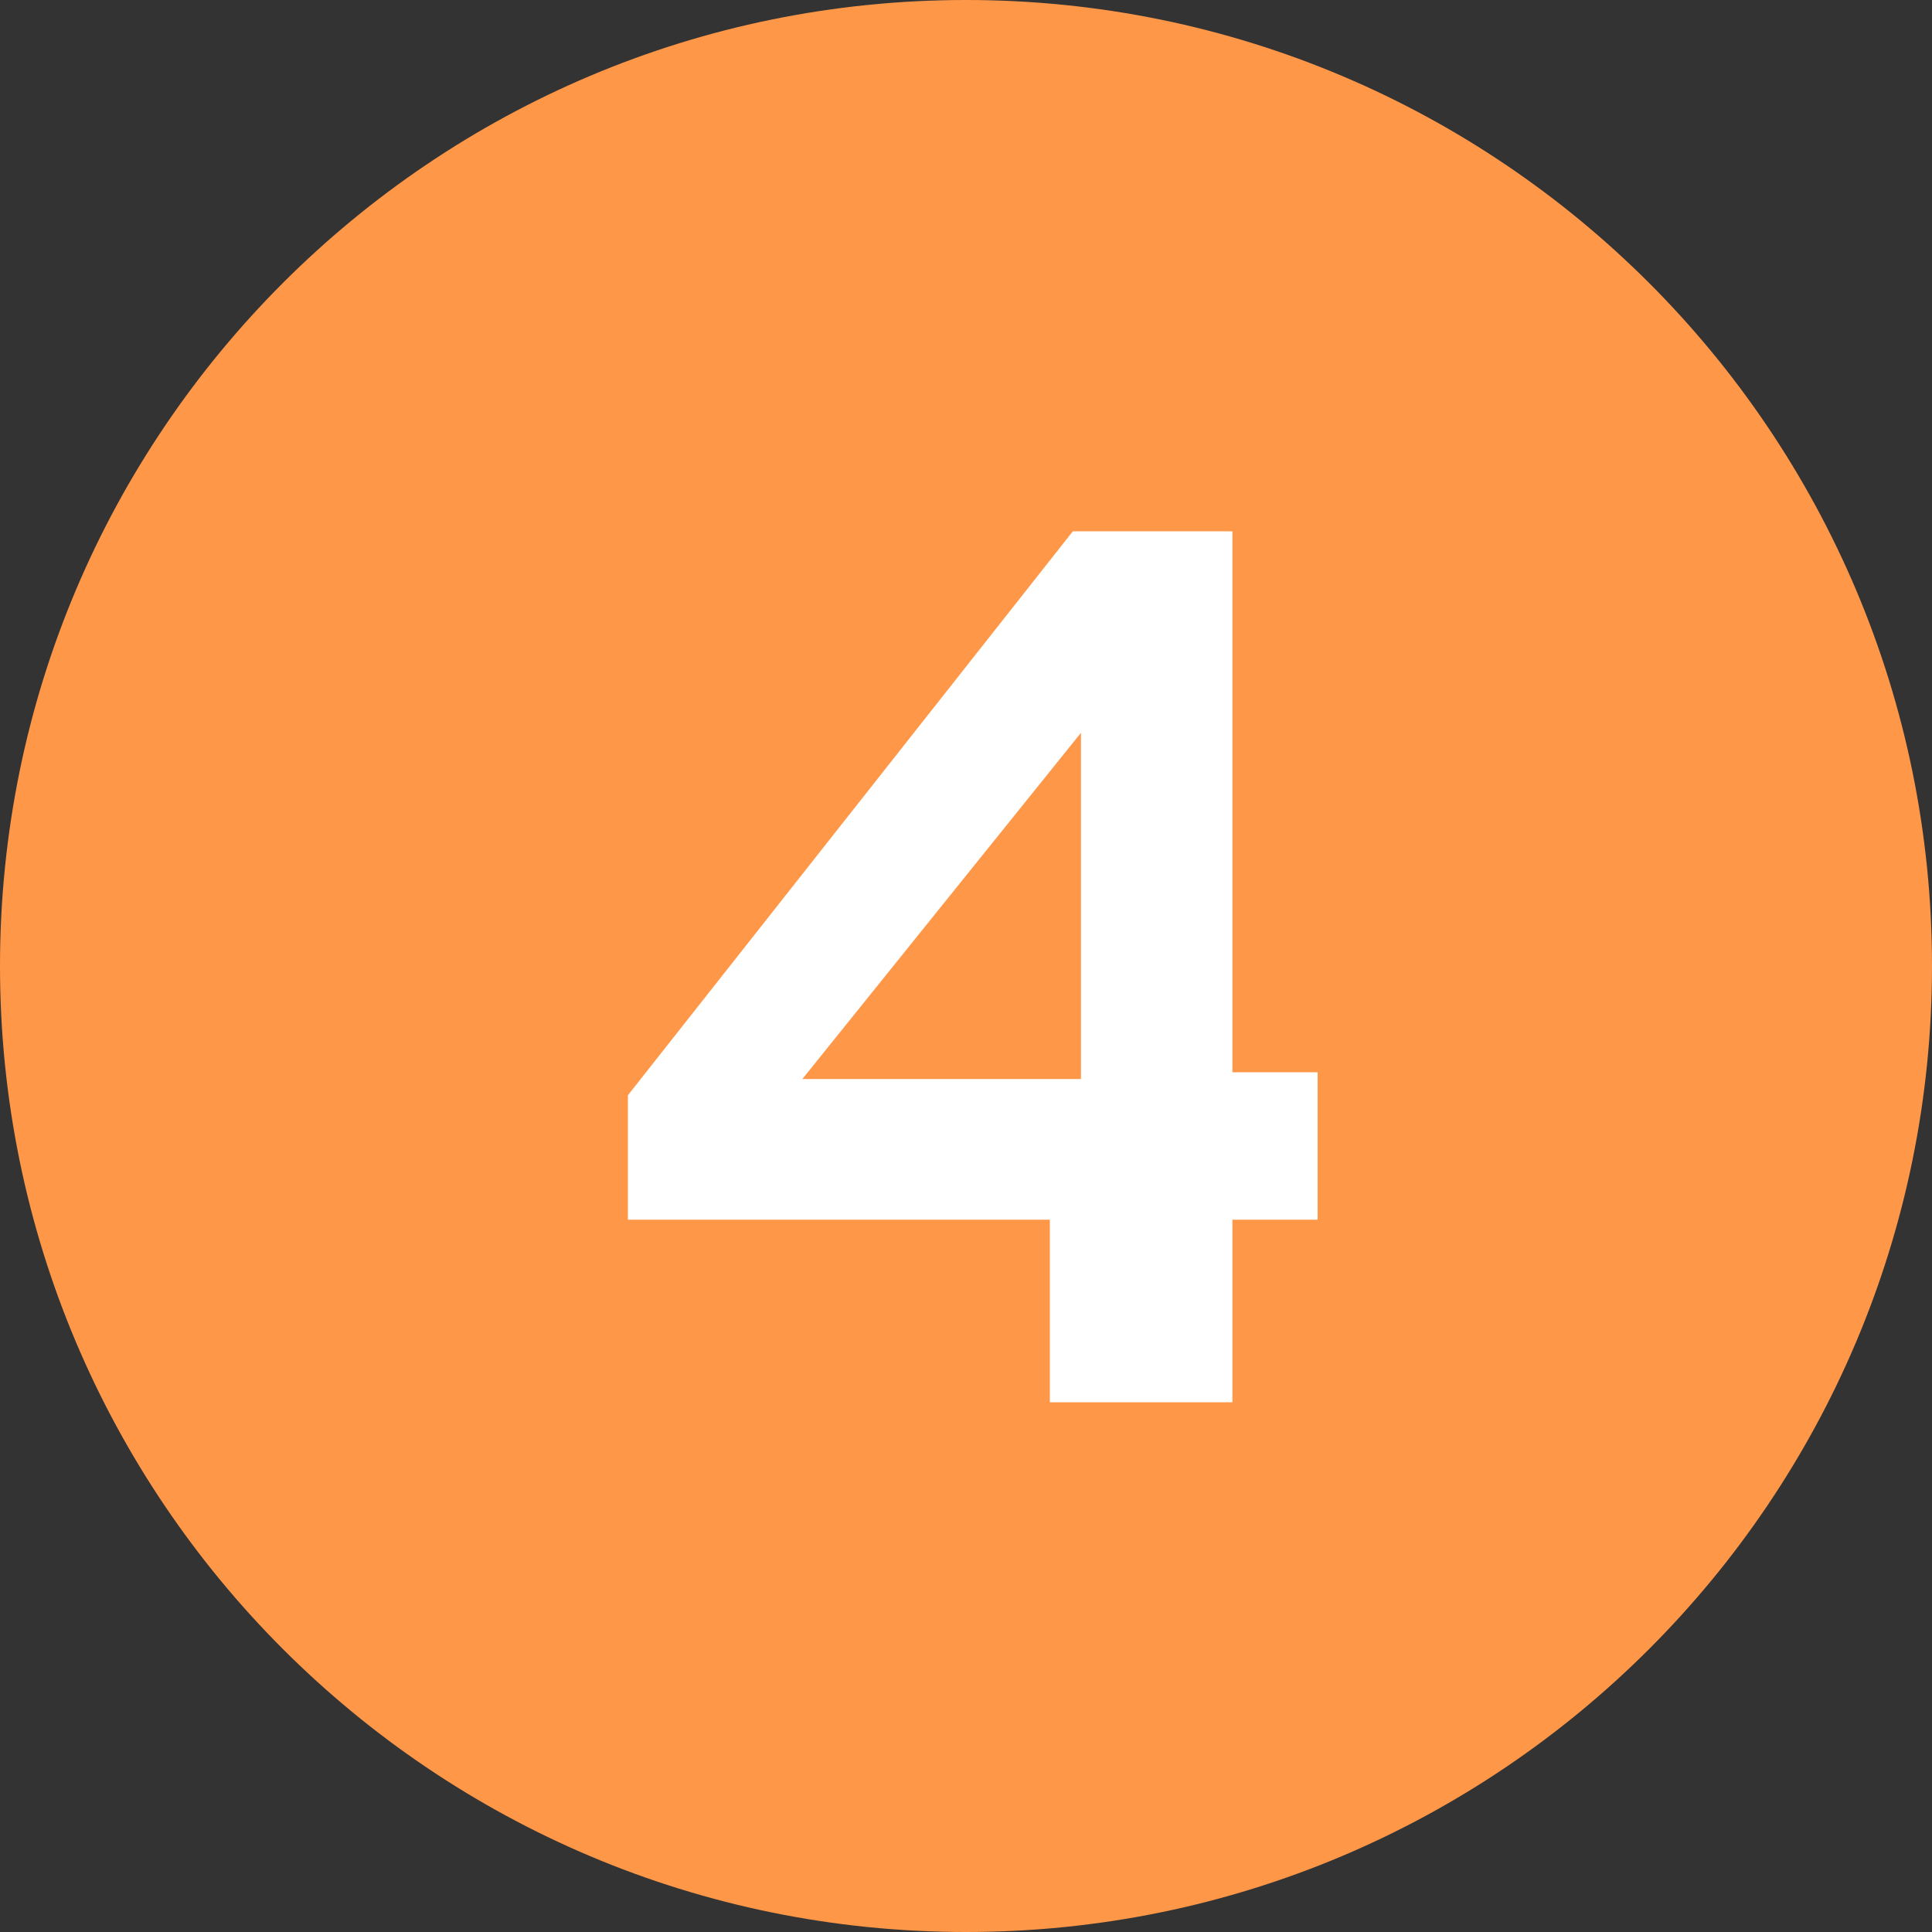 <svg width="40" height="40" viewBox="0 0 40 40" fill="none" xmlns="http://www.w3.org/2000/svg">
<rect x="0" y="0" width="40" height="40" fill="#333333" stroke="none"/>
<path d="M0 20C0 8.954 8.954 0 20 0C31.046 0 40 8.954 40 20C40 31.046 31.046 40 20 40C8.954 40 0 31.046 0 20Z" fill="#FF9748"/>
<path d="M21.736 29.032V25.252H13V22.676L22.212 11H25.516V22.2H27.28V25.252H25.516V29.032H21.736ZM16.612 22.34H22.38V15.172L16.612 22.34Z" fill="white"/>
</svg>
